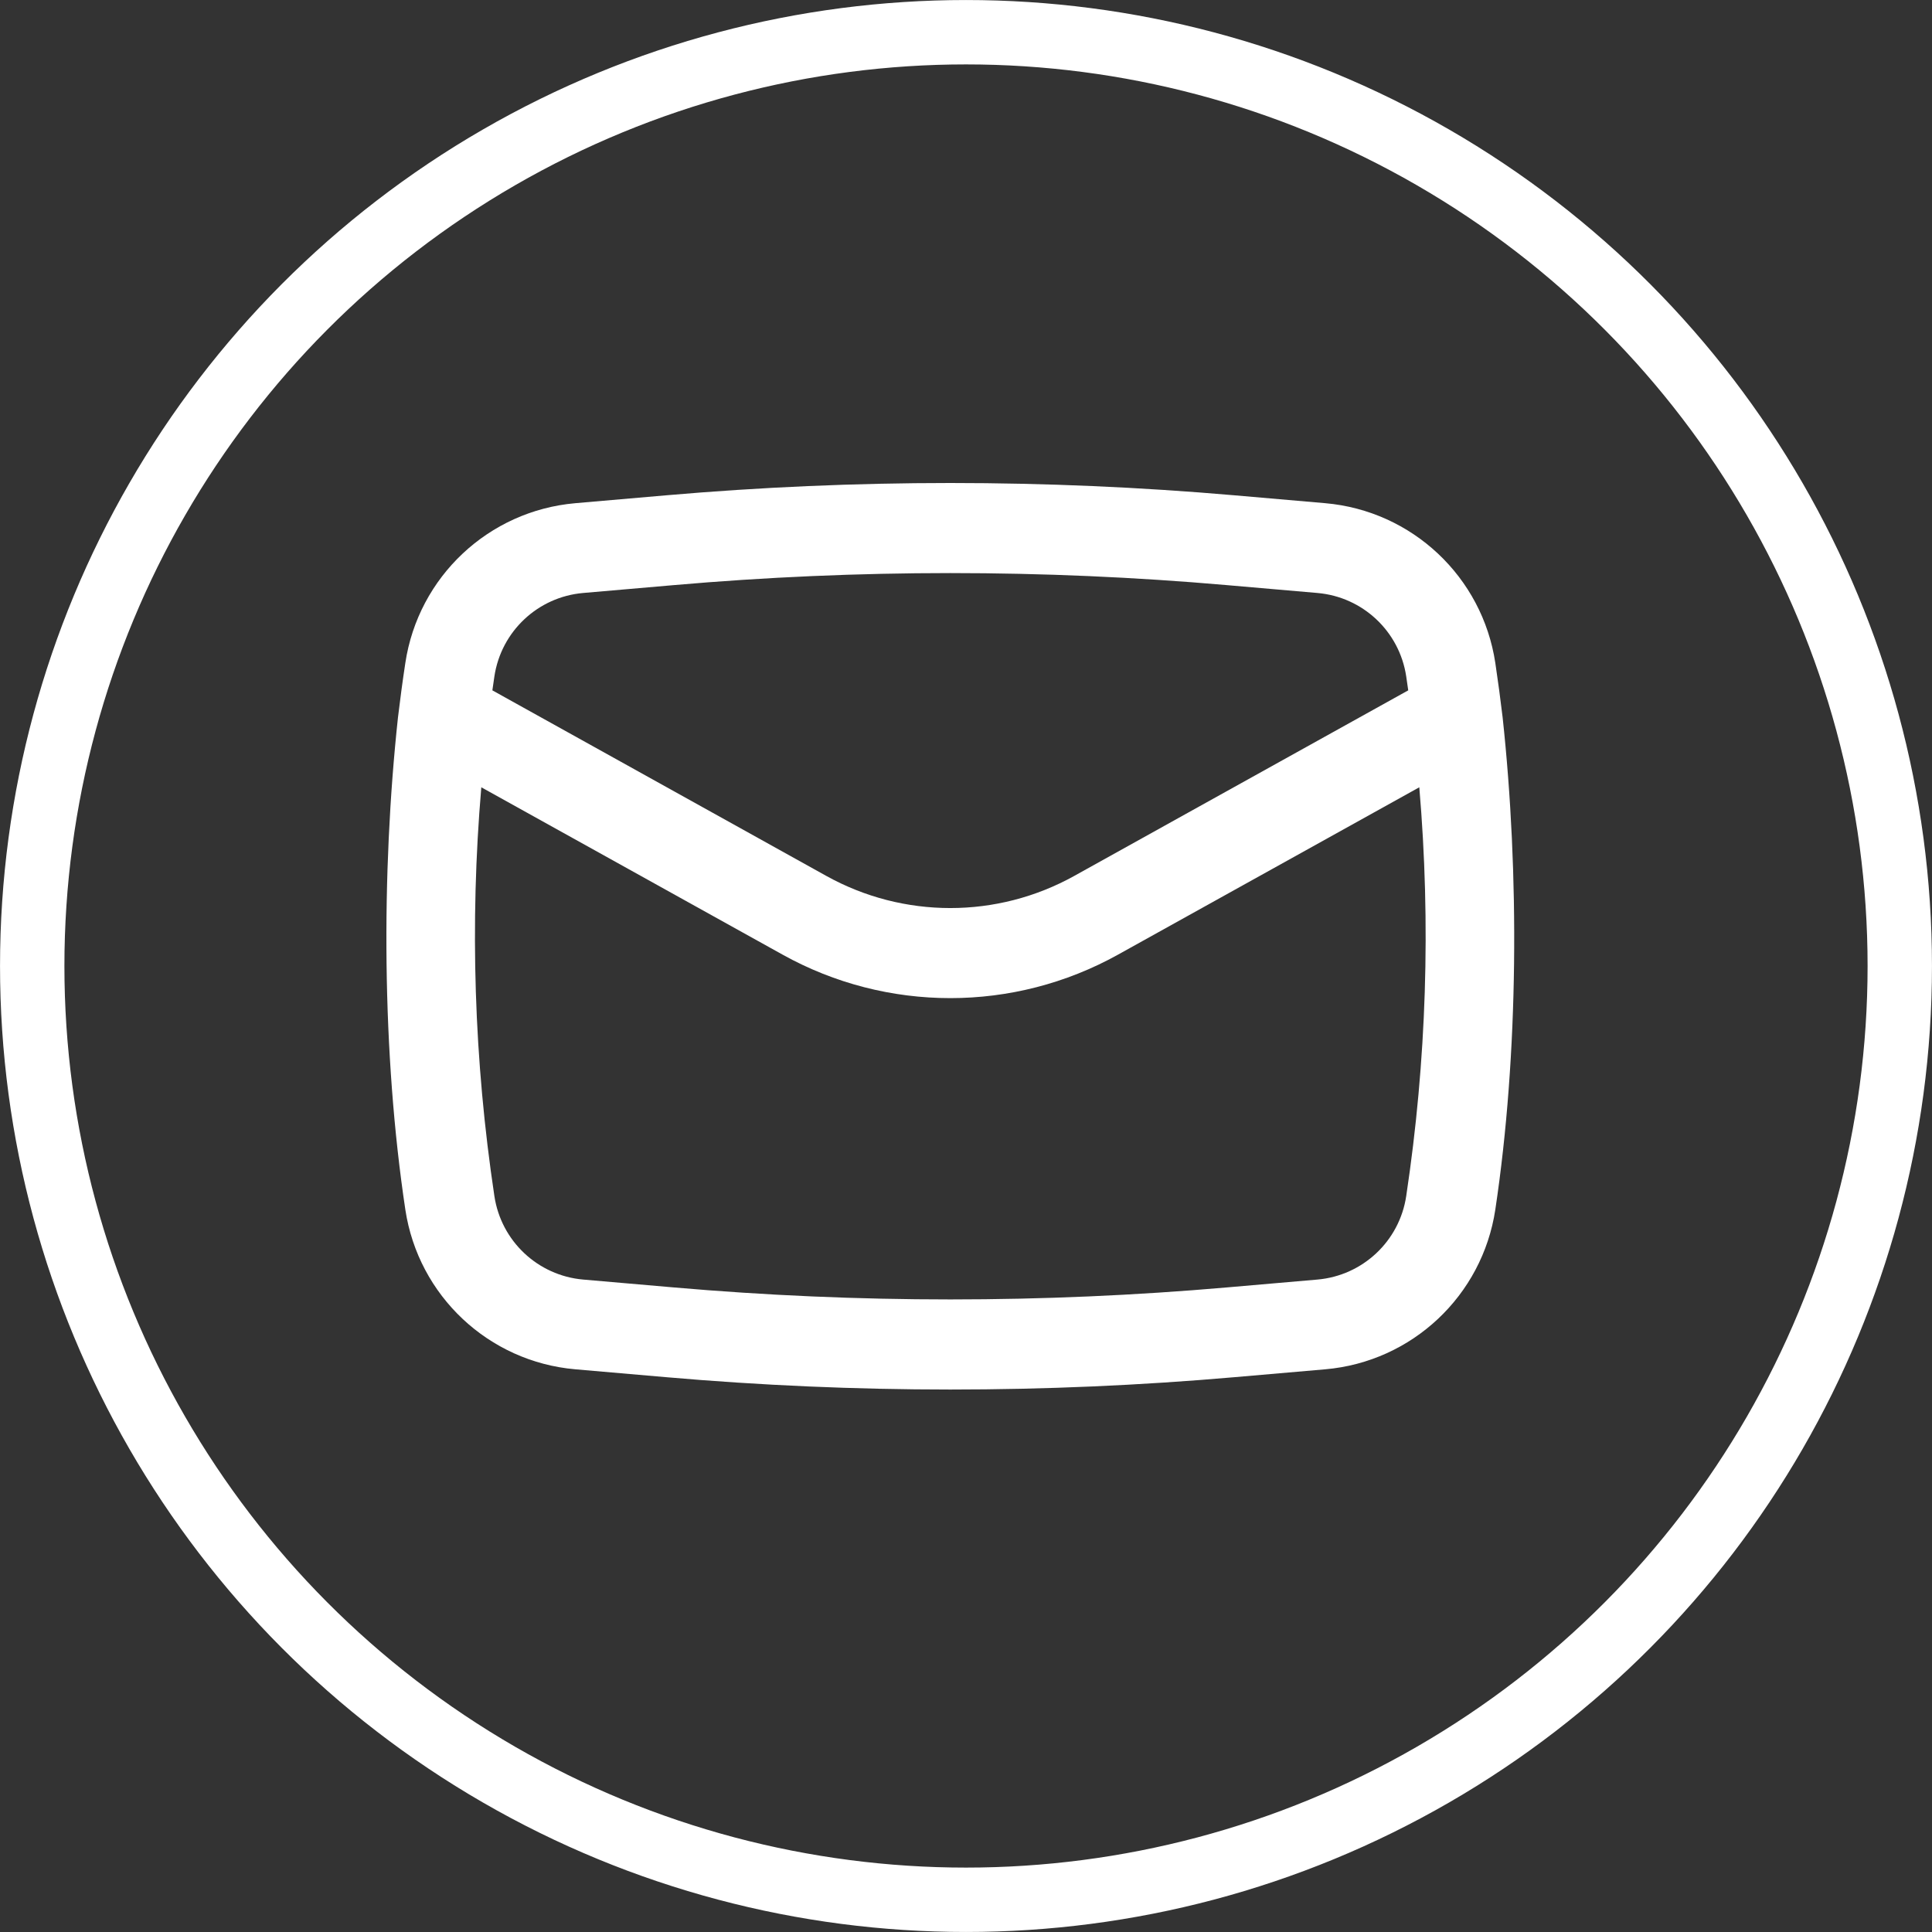 <svg width="40" height="40" viewBox="0 0 40 40" fill="none" xmlns="http://www.w3.org/2000/svg">
<rect x="0" y="0" width="40" height="40" fill="#333333" stroke="none"/>
<circle cx="20" cy="20" r="19.333" stroke="white" stroke-width="1.333"/>
<path fill-rule="evenodd" clip-rule="evenodd" d="M8.24 14.85C7.891 18.086 7.907 21.819 8.392 25.043C8.66 26.826 10.115 28.194 11.912 28.35L13.79 28.513C17.706 28.854 21.644 28.854 25.56 28.513L27.438 28.35C29.235 28.194 30.69 26.826 30.959 25.043C31.443 21.819 31.459 18.086 31.11 14.85C31.065 14.475 31.015 14.1 30.959 13.726C30.69 11.942 29.235 10.575 27.438 10.418L25.56 10.255C21.644 9.915 17.706 9.915 13.79 10.255L11.912 10.418C10.115 10.575 8.66 11.942 8.392 13.726C8.335 14.1 8.285 14.474 8.24 14.85ZM13.952 12.114C17.76 11.782 21.59 11.782 25.398 12.114L27.276 12.277C28.214 12.358 28.974 13.072 29.114 14.003C29.128 14.1 29.143 14.197 29.156 14.293L22.241 18.135C20.645 19.022 18.705 19.022 17.108 18.135L10.194 14.293C10.207 14.197 10.222 14.1 10.236 14.003C10.376 13.072 11.136 12.358 12.074 12.277L13.952 12.114ZM29.385 16.3C29.626 19.12 29.536 21.961 29.114 24.765C28.974 25.696 28.214 26.41 27.276 26.492L25.398 26.655C21.59 26.986 17.76 26.986 13.952 26.655L12.074 26.492C11.136 26.41 10.376 25.696 10.236 24.765C9.814 21.961 9.724 19.12 9.965 16.3L16.203 19.765C18.362 20.965 20.988 20.965 23.147 19.765L29.385 16.3Z" fill="white"/>
</svg>
